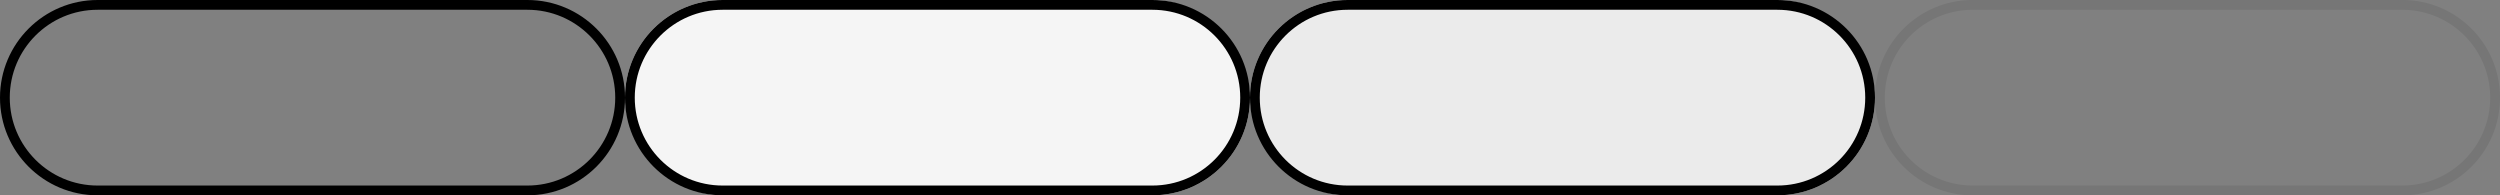 <svg width="512" height="40" viewBox="0 0 512 40" fill="none" xmlns="http://www.w3.org/2000/svg">
<rect x="0" y="0" width="512" height="40" fill="#808080" stroke="none"/>
<path fill-rule="evenodd" clip-rule="evenodd" d="M20 2C10.059 2 2 10.059 2 20C2 29.941 10.059 38 20 38H108C117.941 38 126 29.941 126 20C126 10.059 117.941 2 108 2H20ZM0 20C0 8.954 8.954 0 20 0H108C119.046 0 128 8.954 128 20C128 31.046 119.046 40 108 40H20C8.954 40 0 31.046 0 20Z" fill="black"/>
<rect x="128" width="128" height="40" rx="20" fill="#F5F5F5"/>
<path fill-rule="evenodd" clip-rule="evenodd" d="M148 2C138.059 2 130 10.059 130 20C130 29.941 138.059 38 148 38H236C245.941 38 254 29.941 254 20C254 10.059 245.941 2 236 2H148ZM128 20C128 8.954 136.954 0 148 0H236C247.046 0 256 8.954 256 20C256 31.046 247.046 40 236 40H148C136.954 40 128 31.046 128 20Z" fill="black"/>
<rect x="256" width="128" height="40" rx="20" fill="#EBEBEB"/>
<path fill-rule="evenodd" clip-rule="evenodd" d="M276 2C266.059 2 258 10.059 258 20C258 29.941 266.059 38 276 38H364C373.941 38 382 29.941 382 20C382 10.059 373.941 2 364 2H276ZM256 20C256 8.954 264.954 0 276 0H364C375.046 0 384 8.954 384 20C384 31.046 375.046 40 364 40H276C264.954 40 256 31.046 256 20Z" fill="black"/>
<path opacity="0.08" fill-rule="evenodd" clip-rule="evenodd" d="M404 2C394.059 2 386 10.059 386 20C386 29.941 394.059 38 404 38H492C501.941 38 510 29.941 510 20C510 10.059 501.941 2 492 2H404ZM384 20C384 8.954 392.954 0 404 0H492C503.046 0 512 8.954 512 20C512 31.046 503.046 40 492 40H404C392.954 40 384 31.046 384 20Z" fill="black"/>
</svg>

